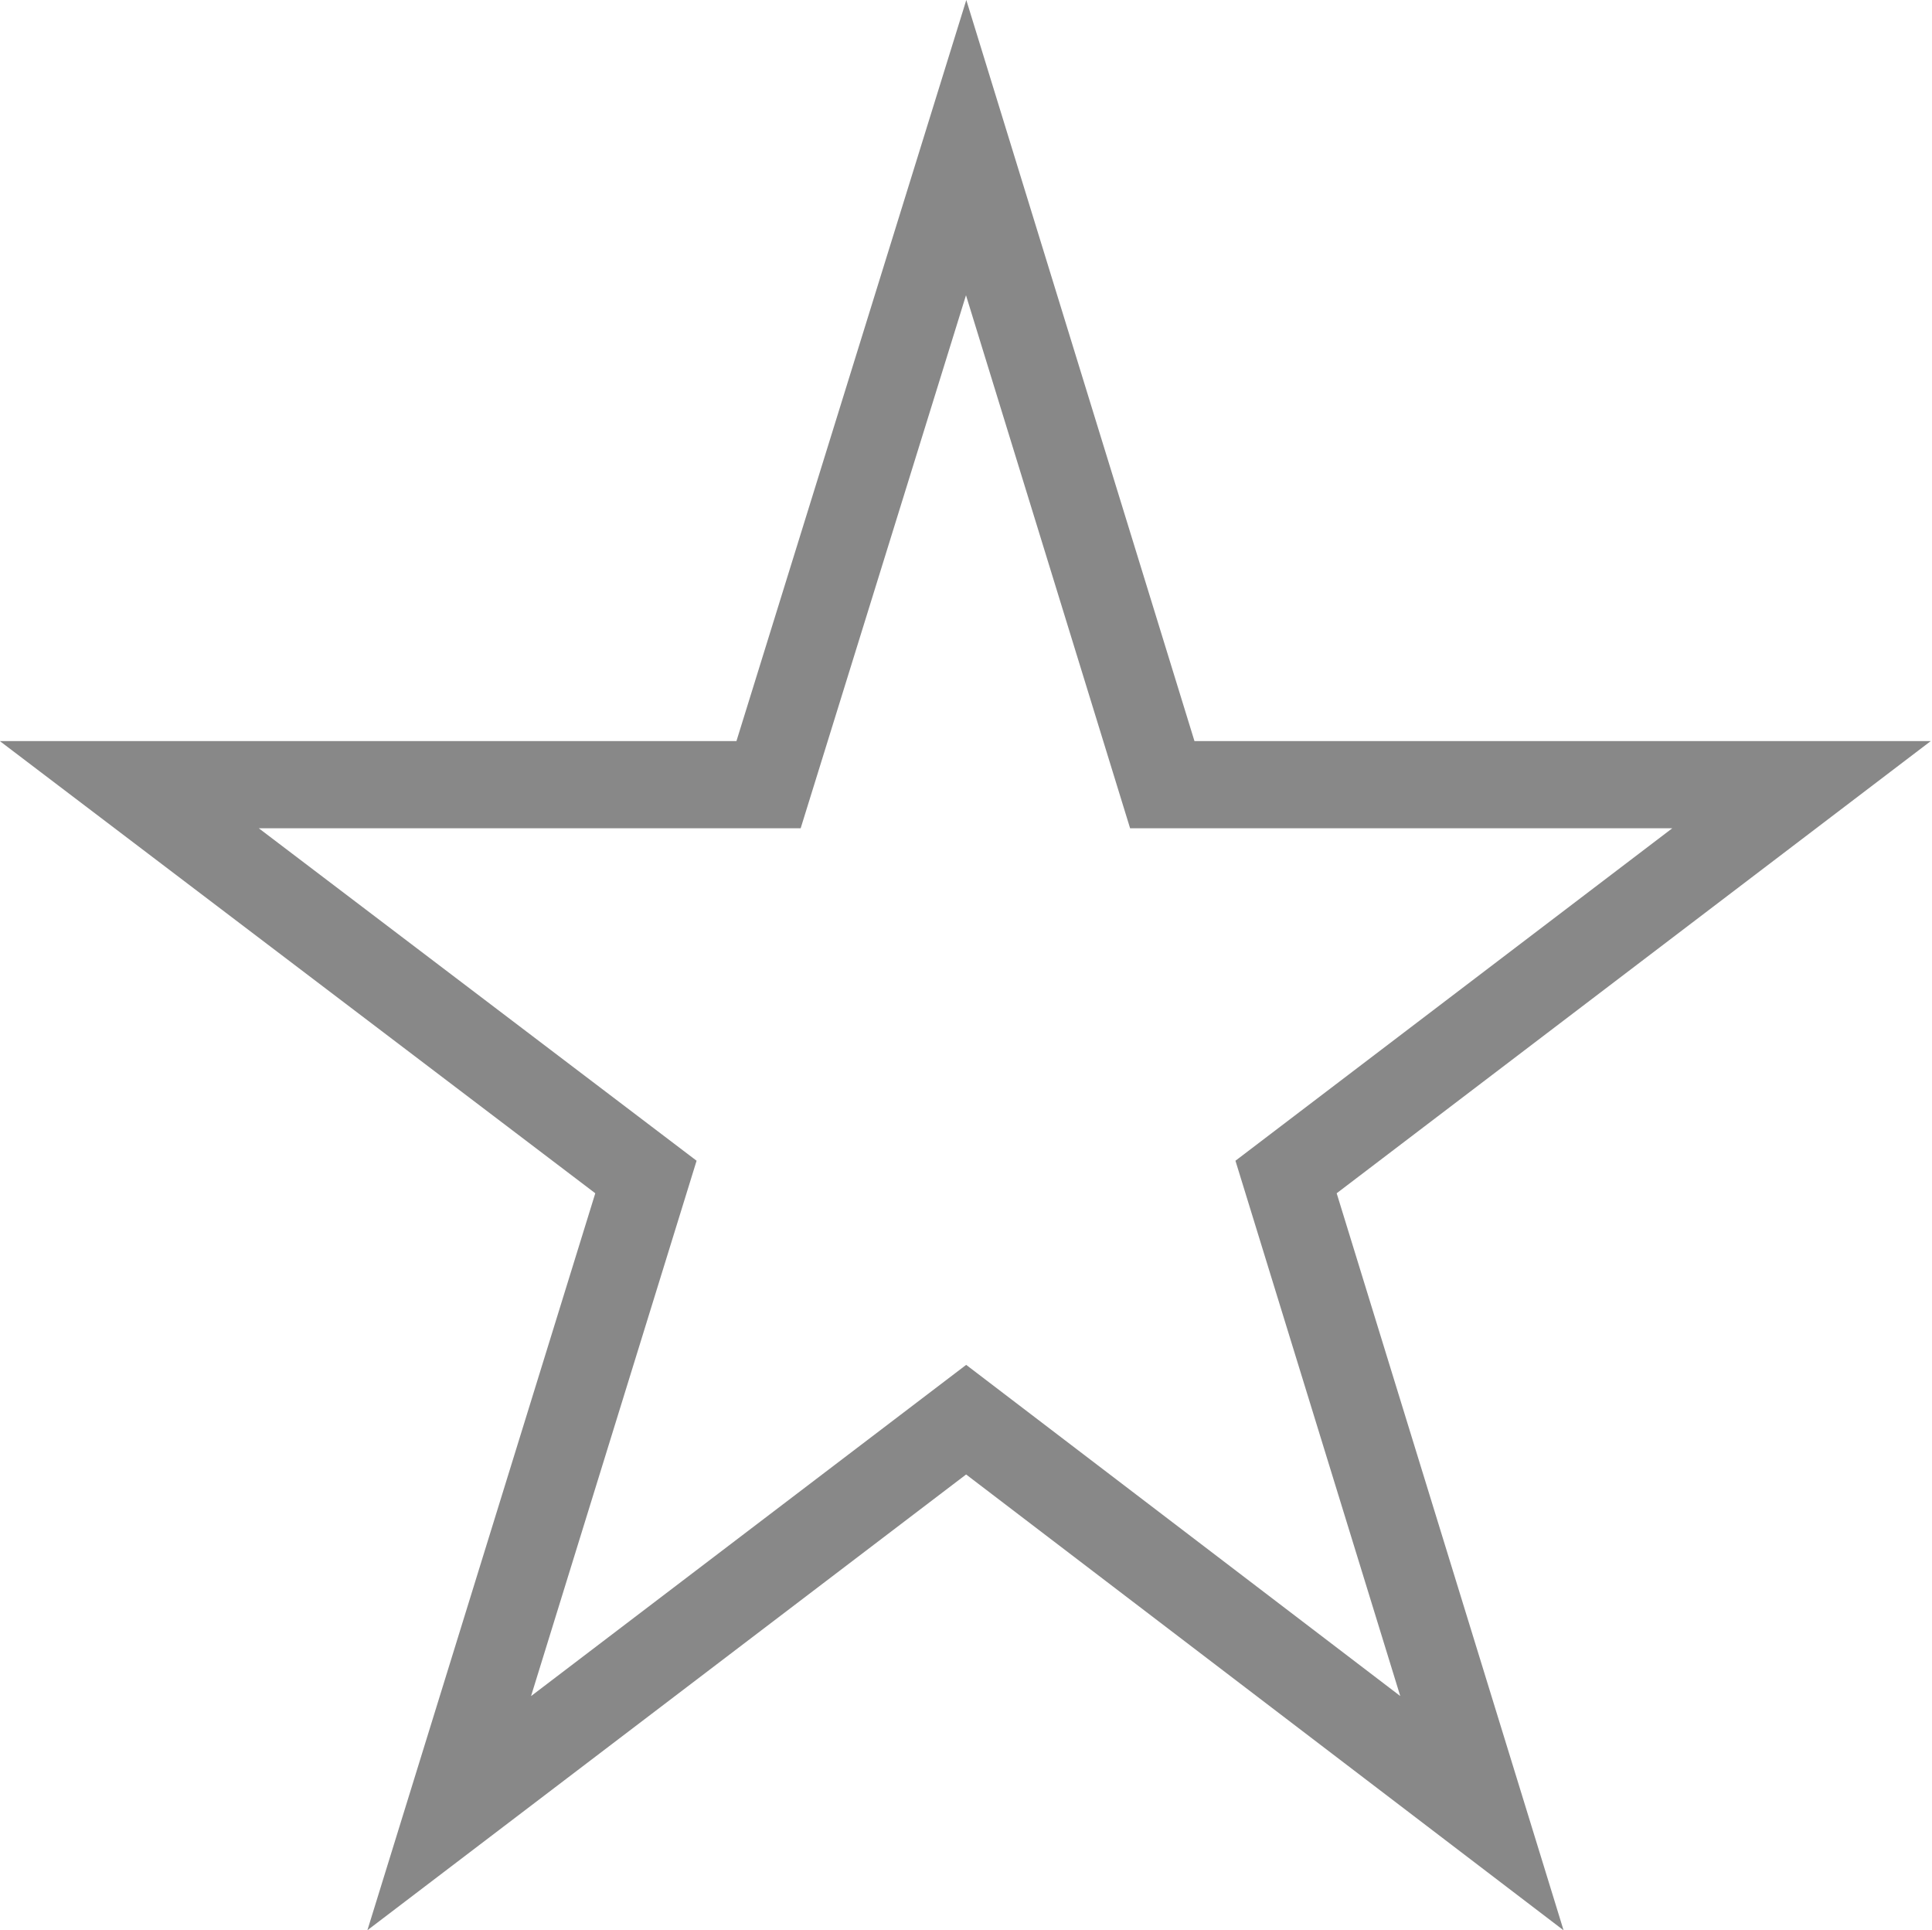 <svg xmlns="http://www.w3.org/2000/svg" viewBox="0 0 66.49 66.42"><path fill="none" stroke="#888" stroke-width="3" d="M33.25 5.08L40 27h22L44.26 40.5 51 62.39 33.25 48.85 15.46 62.39l6.77-21.89L4.45 27h22z"/></svg>
